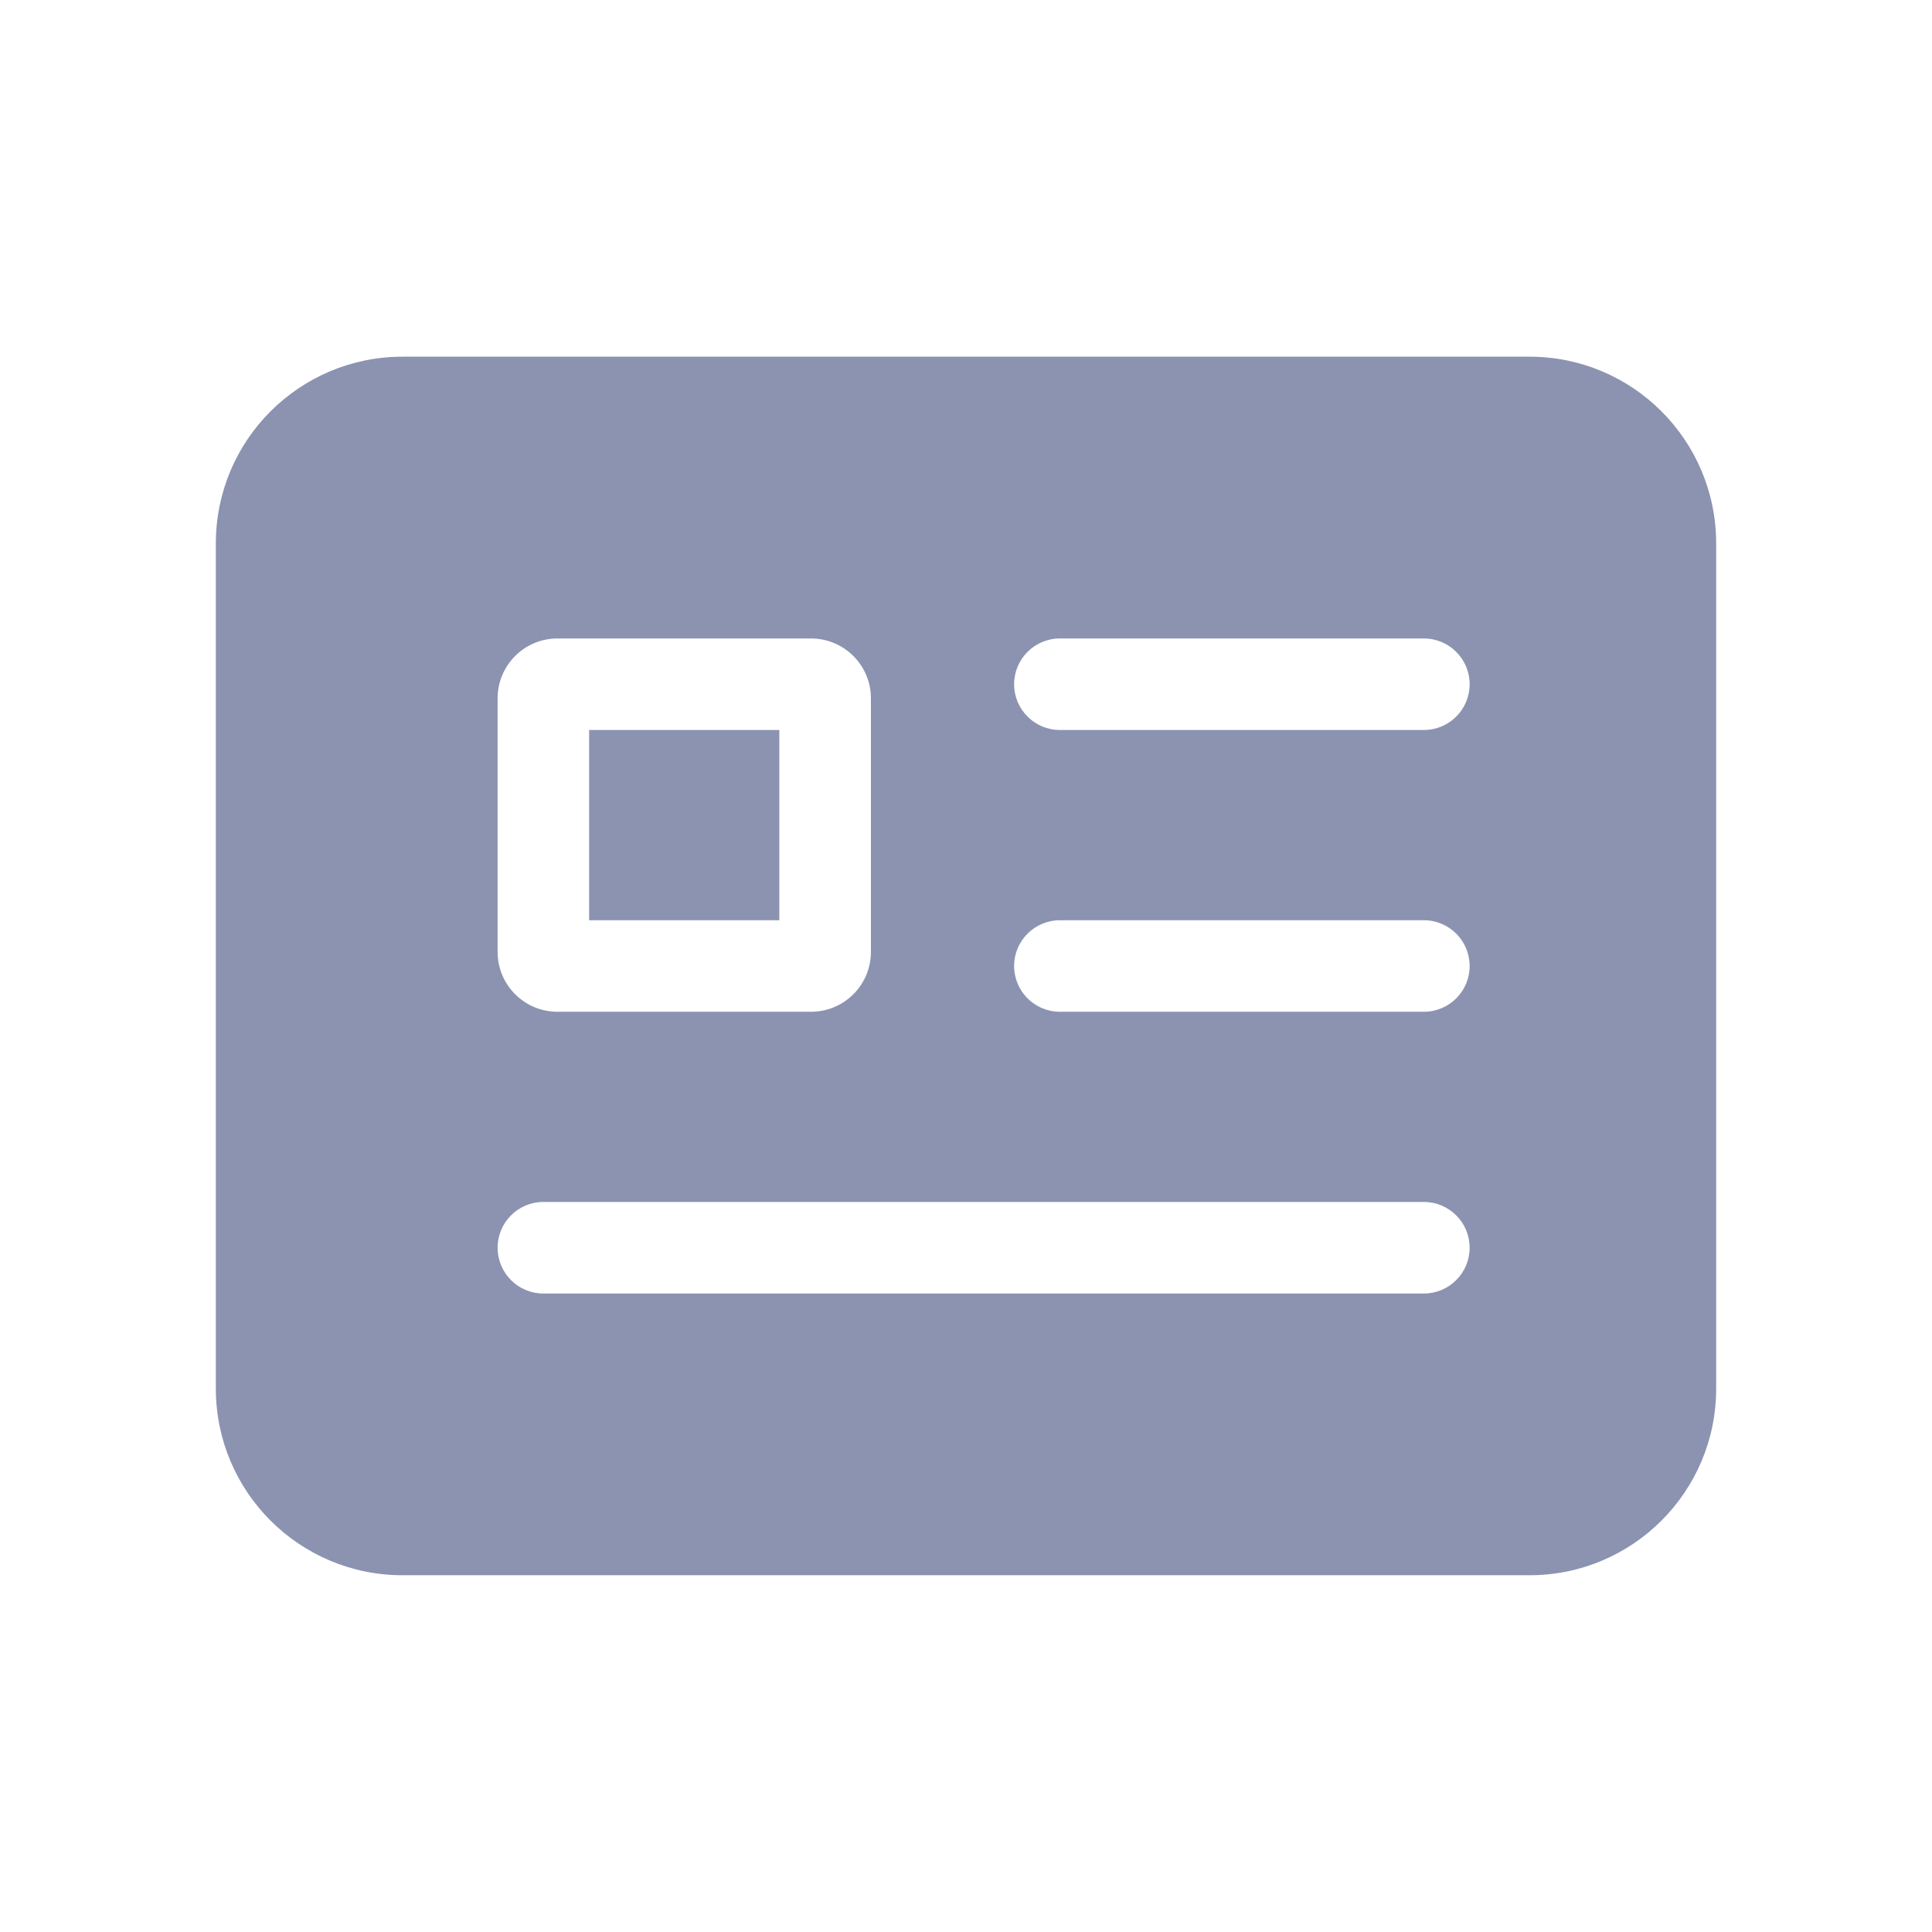 <svg
    xmlns="http://www.w3.org/2000/svg"
    viewBox="0 0 32 32"
    id="vector">
    <path
        id="path"
        d="M 6.667 5.908 C 4.959 5.908 3.575 7.292 3.575 9 L 3.575 23 C 3.575 24.707 4.959 26.091 6.667 26.091 L 25.334 26.091 C 27.041 26.091 28.425 24.707 28.425 23 L 28.425 9 C 28.425 7.292 27.041 5.908 25.334 5.908 L 6.667 5.908 Z M 8.242 11.566 C 8.242 11.019 8.686 10.575 9.233 10.575 L 13.433 10.575 C 13.981 10.575 14.425 11.019 14.425 11.566 L 14.425 15.767 C 14.425 16.314 13.981 16.758 13.433 16.758 L 9.233 16.758 C 8.686 16.758 8.242 16.314 8.242 15.767 L 8.242 11.566 Z M 9.758 12.091 L 9.758 15.242 L 12.908 15.242 L 12.908 12.091 L 9.758 12.091 Z M 16.797 11.333 C 16.797 10.914 17.137 10.575 17.556 10.575 L 23.583 10.575 C 24.002 10.575 24.342 10.914 24.342 11.333 C 24.342 11.752 24.002 12.091 23.583 12.091 L 17.556 12.091 C 17.137 12.091 16.797 11.752 16.797 11.333 Z M 17.556 15.242 C 17.137 15.242 16.797 15.581 16.797 16 C 16.797 16.419 17.137 16.758 17.556 16.758 L 23.583 16.758 C 24.002 16.758 24.342 16.419 24.342 16 C 24.342 15.581 24.002 15.242 23.583 15.242 L 17.556 15.242 Z M 8.242 20.666 C 8.242 20.248 8.581 19.908 9 19.908 L 23.583 19.908 C 24.002 19.908 24.342 20.248 24.342 20.666 C 24.342 21.085 24.002 21.425 23.583 21.425 L 9 21.425 C 8.581 21.425 8.242 21.085 8.242 20.666 Z"
        fill="#8b93b1"
        fill-rule="evenodd"/>
</svg>
